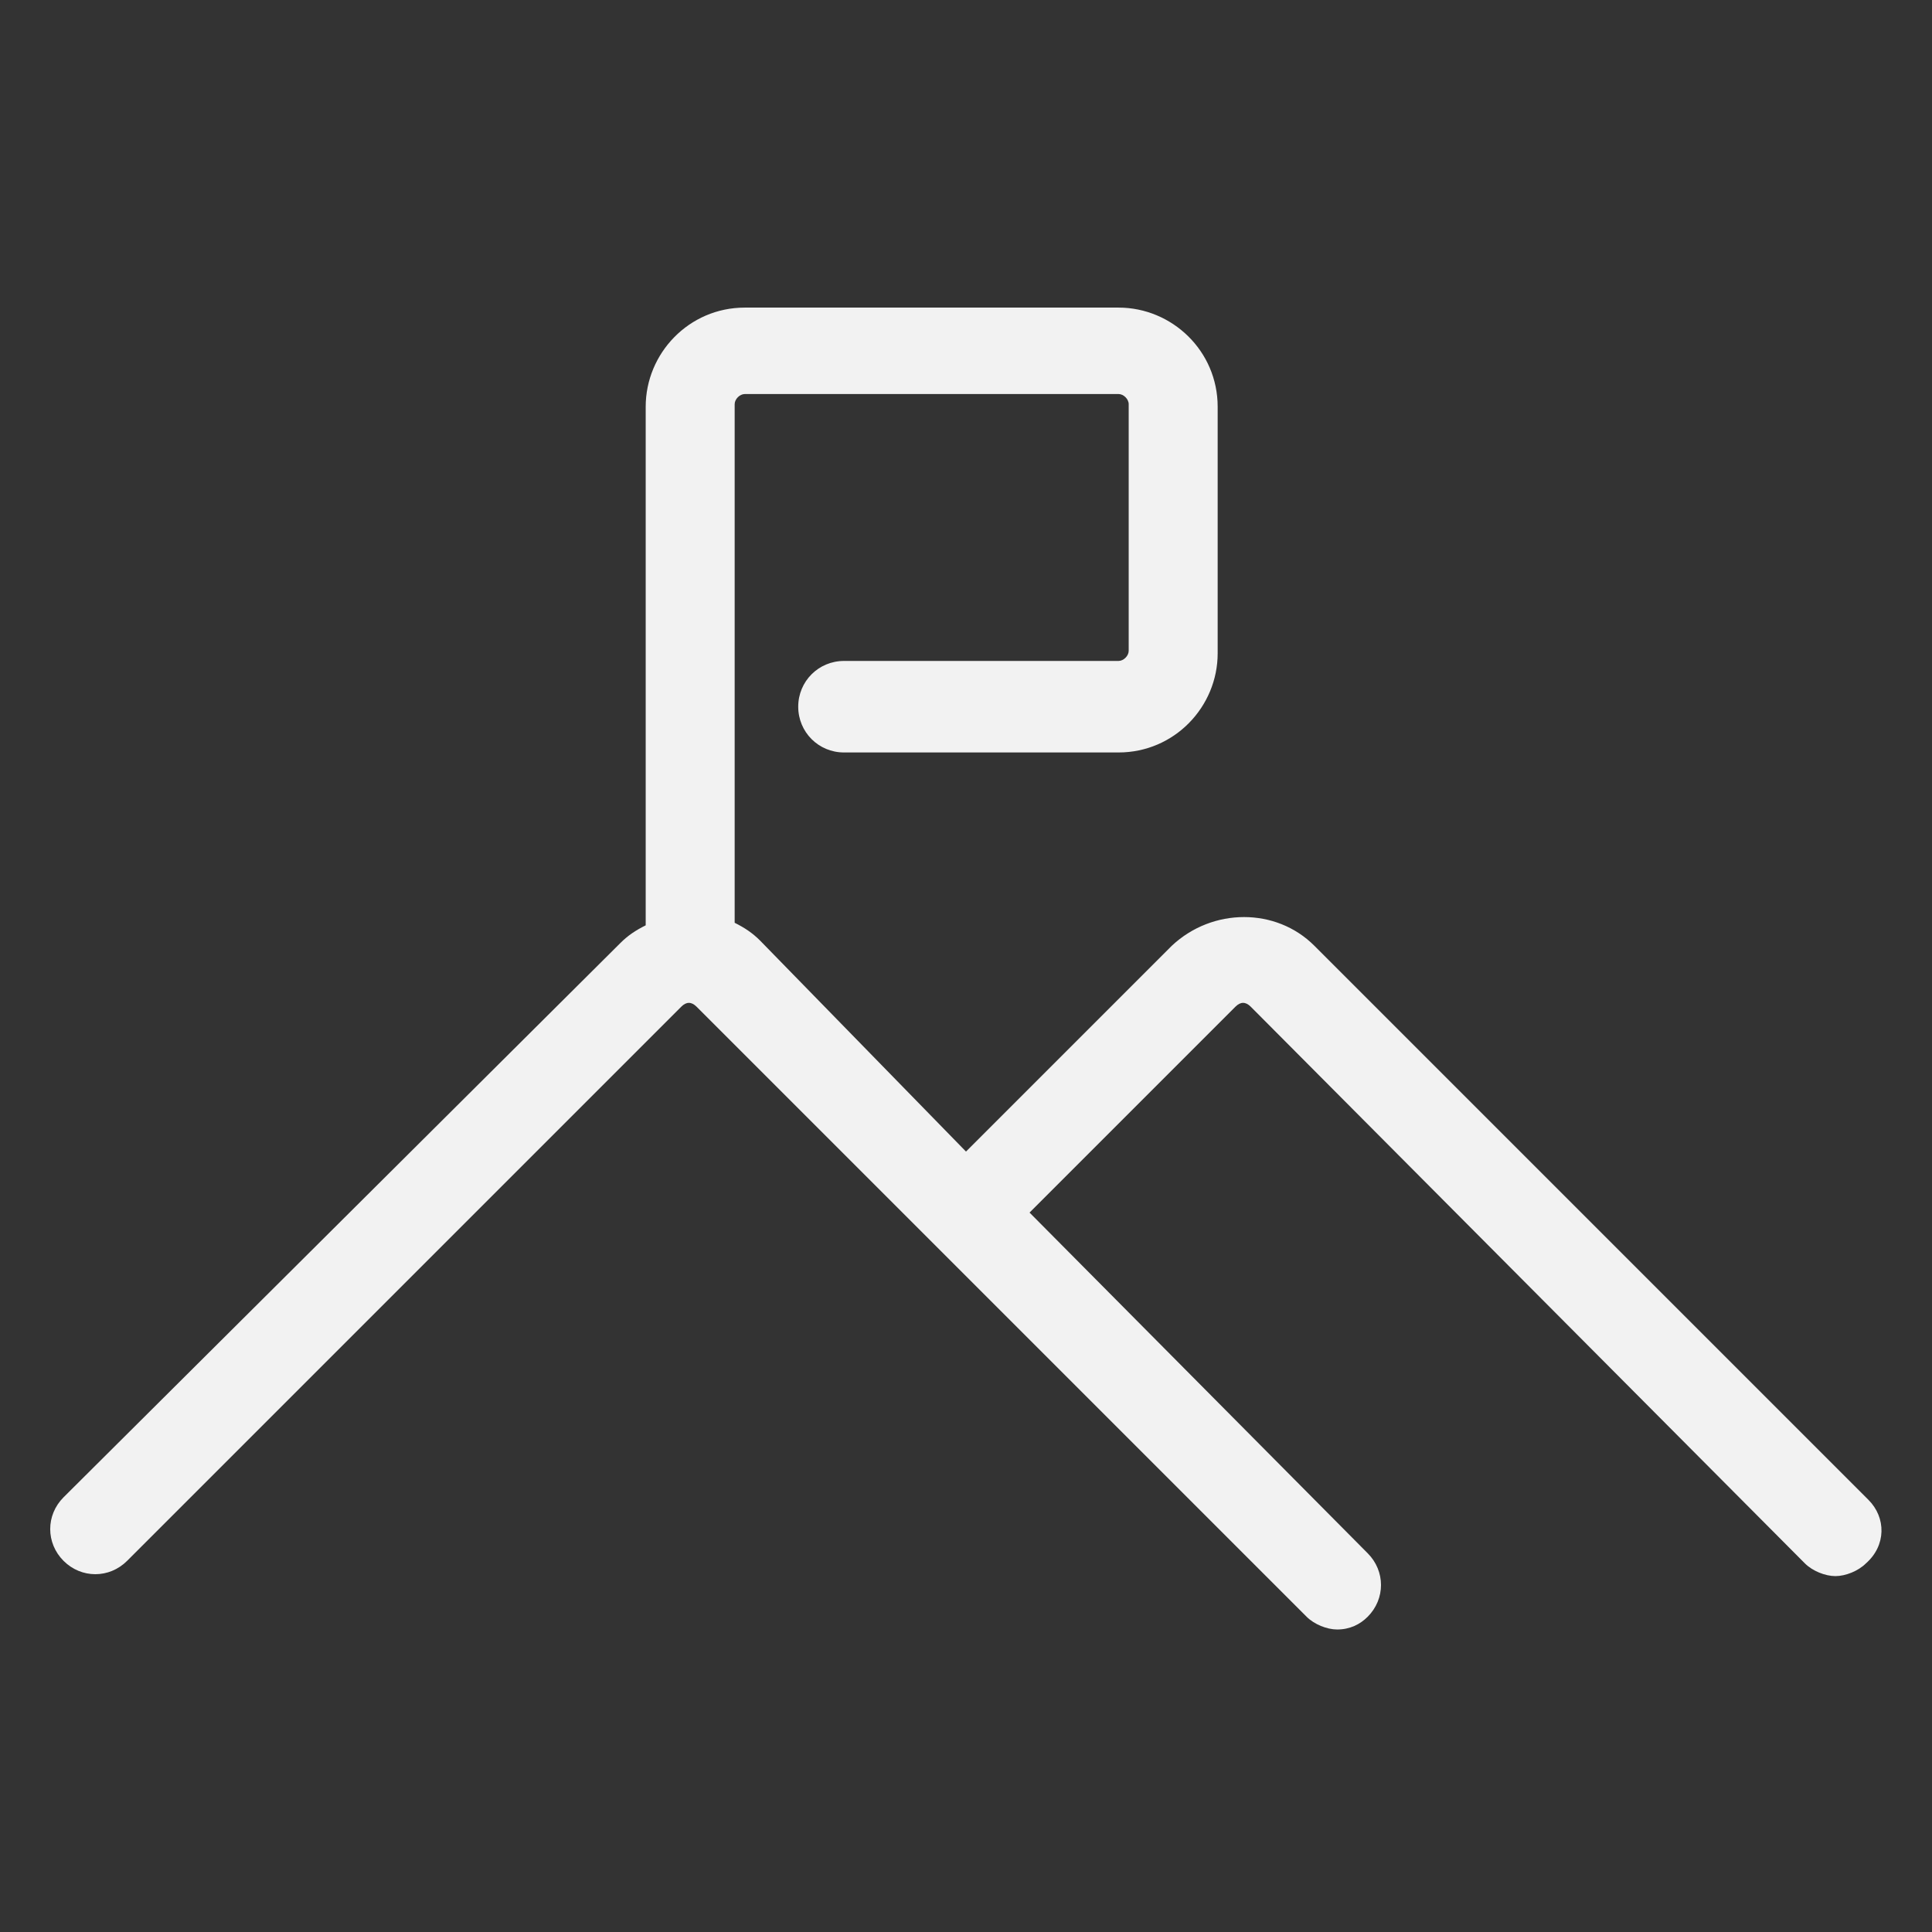 <?xml version="1.0" encoding="utf-8"?>
<!-- Generator: Adobe Illustrator 17.0.0, SVG Export Plug-In . SVG Version: 6.00 Build 0)  -->
<!DOCTYPE svg PUBLIC "-//W3C//DTD SVG 1.1//EN" "http://www.w3.org/Graphics/SVG/1.1/DTD/svg11.dtd">
<svg version="1.1" id="Capa_1" xmlns="http://www.w3.org/2000/svg" xmlns:xlink="http://www.w3.org/1999/xlink" x="0px" y="0px"
	 width="76px" height="76px" viewBox="0 0 76 76" style="enable-background:new 0 0 76 76;" xml:space="preserve">
<rect x="0" y="0" width="76" height="76" fill="#333333" stroke="none"/>
<style type="text/css">
	.st0{fill:#85432A;}
	.st1{fill:#E60000;}
	.st2{fill:none;stroke:#F2F2F2;stroke-width:2;stroke-linecap:round;stroke-linejoin:round;stroke-miterlimit:10;}
	.st3{fill:#F2F2F2;}
	.st4{fill:#FFFFFF;}
	.st5{fill:#F10D13;}
</style>
<path class="st3" d="M73.5,59L51.7,37.2c-1.5-1.5-4-1.5-5.6,0l-8.1,8.1L29.9,37c-0.3-0.3-0.6-0.5-1-0.7V15.9c0-0.2,0.2-0.4,0.4-0.4
	H44c0.2,0,0.4,0.2,0.4,0.4v9.7c0,0.2-0.2,0.4-0.4,0.4H33.2c-1,0-1.8,0.8-1.8,1.8s0.8,1.8,1.8,1.8H44c2.2,0,3.9-1.8,3.9-3.9v-9.7
	c0-2.2-1.8-3.9-3.9-3.9H29.3c-2.2,0-3.9,1.8-3.9,3.9v20.4c-0.4,0.2-0.7,0.4-1,0.7L2.5,58.9c-0.7,0.7-0.7,1.8,0,2.5
	c0.7,0.7,1.8,0.7,2.5,0l21.8-21.8c0.2-0.2,0.4-0.2,0.6,0l24,24c0.3,0.3,0.8,0.5,1.2,0.5c0.5,0,0.9-0.2,1.2-0.5
	c0.7-0.7,0.7-1.8,0-2.5L40.5,47.7l8.1-8.1c0.2-0.2,0.4-0.2,0.6,0L71,61.5c0.3,0.3,0.8,0.5,1.2,0.5s0.9-0.2,1.2-0.5
	C74.2,60.8,74.2,59.7,73.5,59z"/>
</svg>
